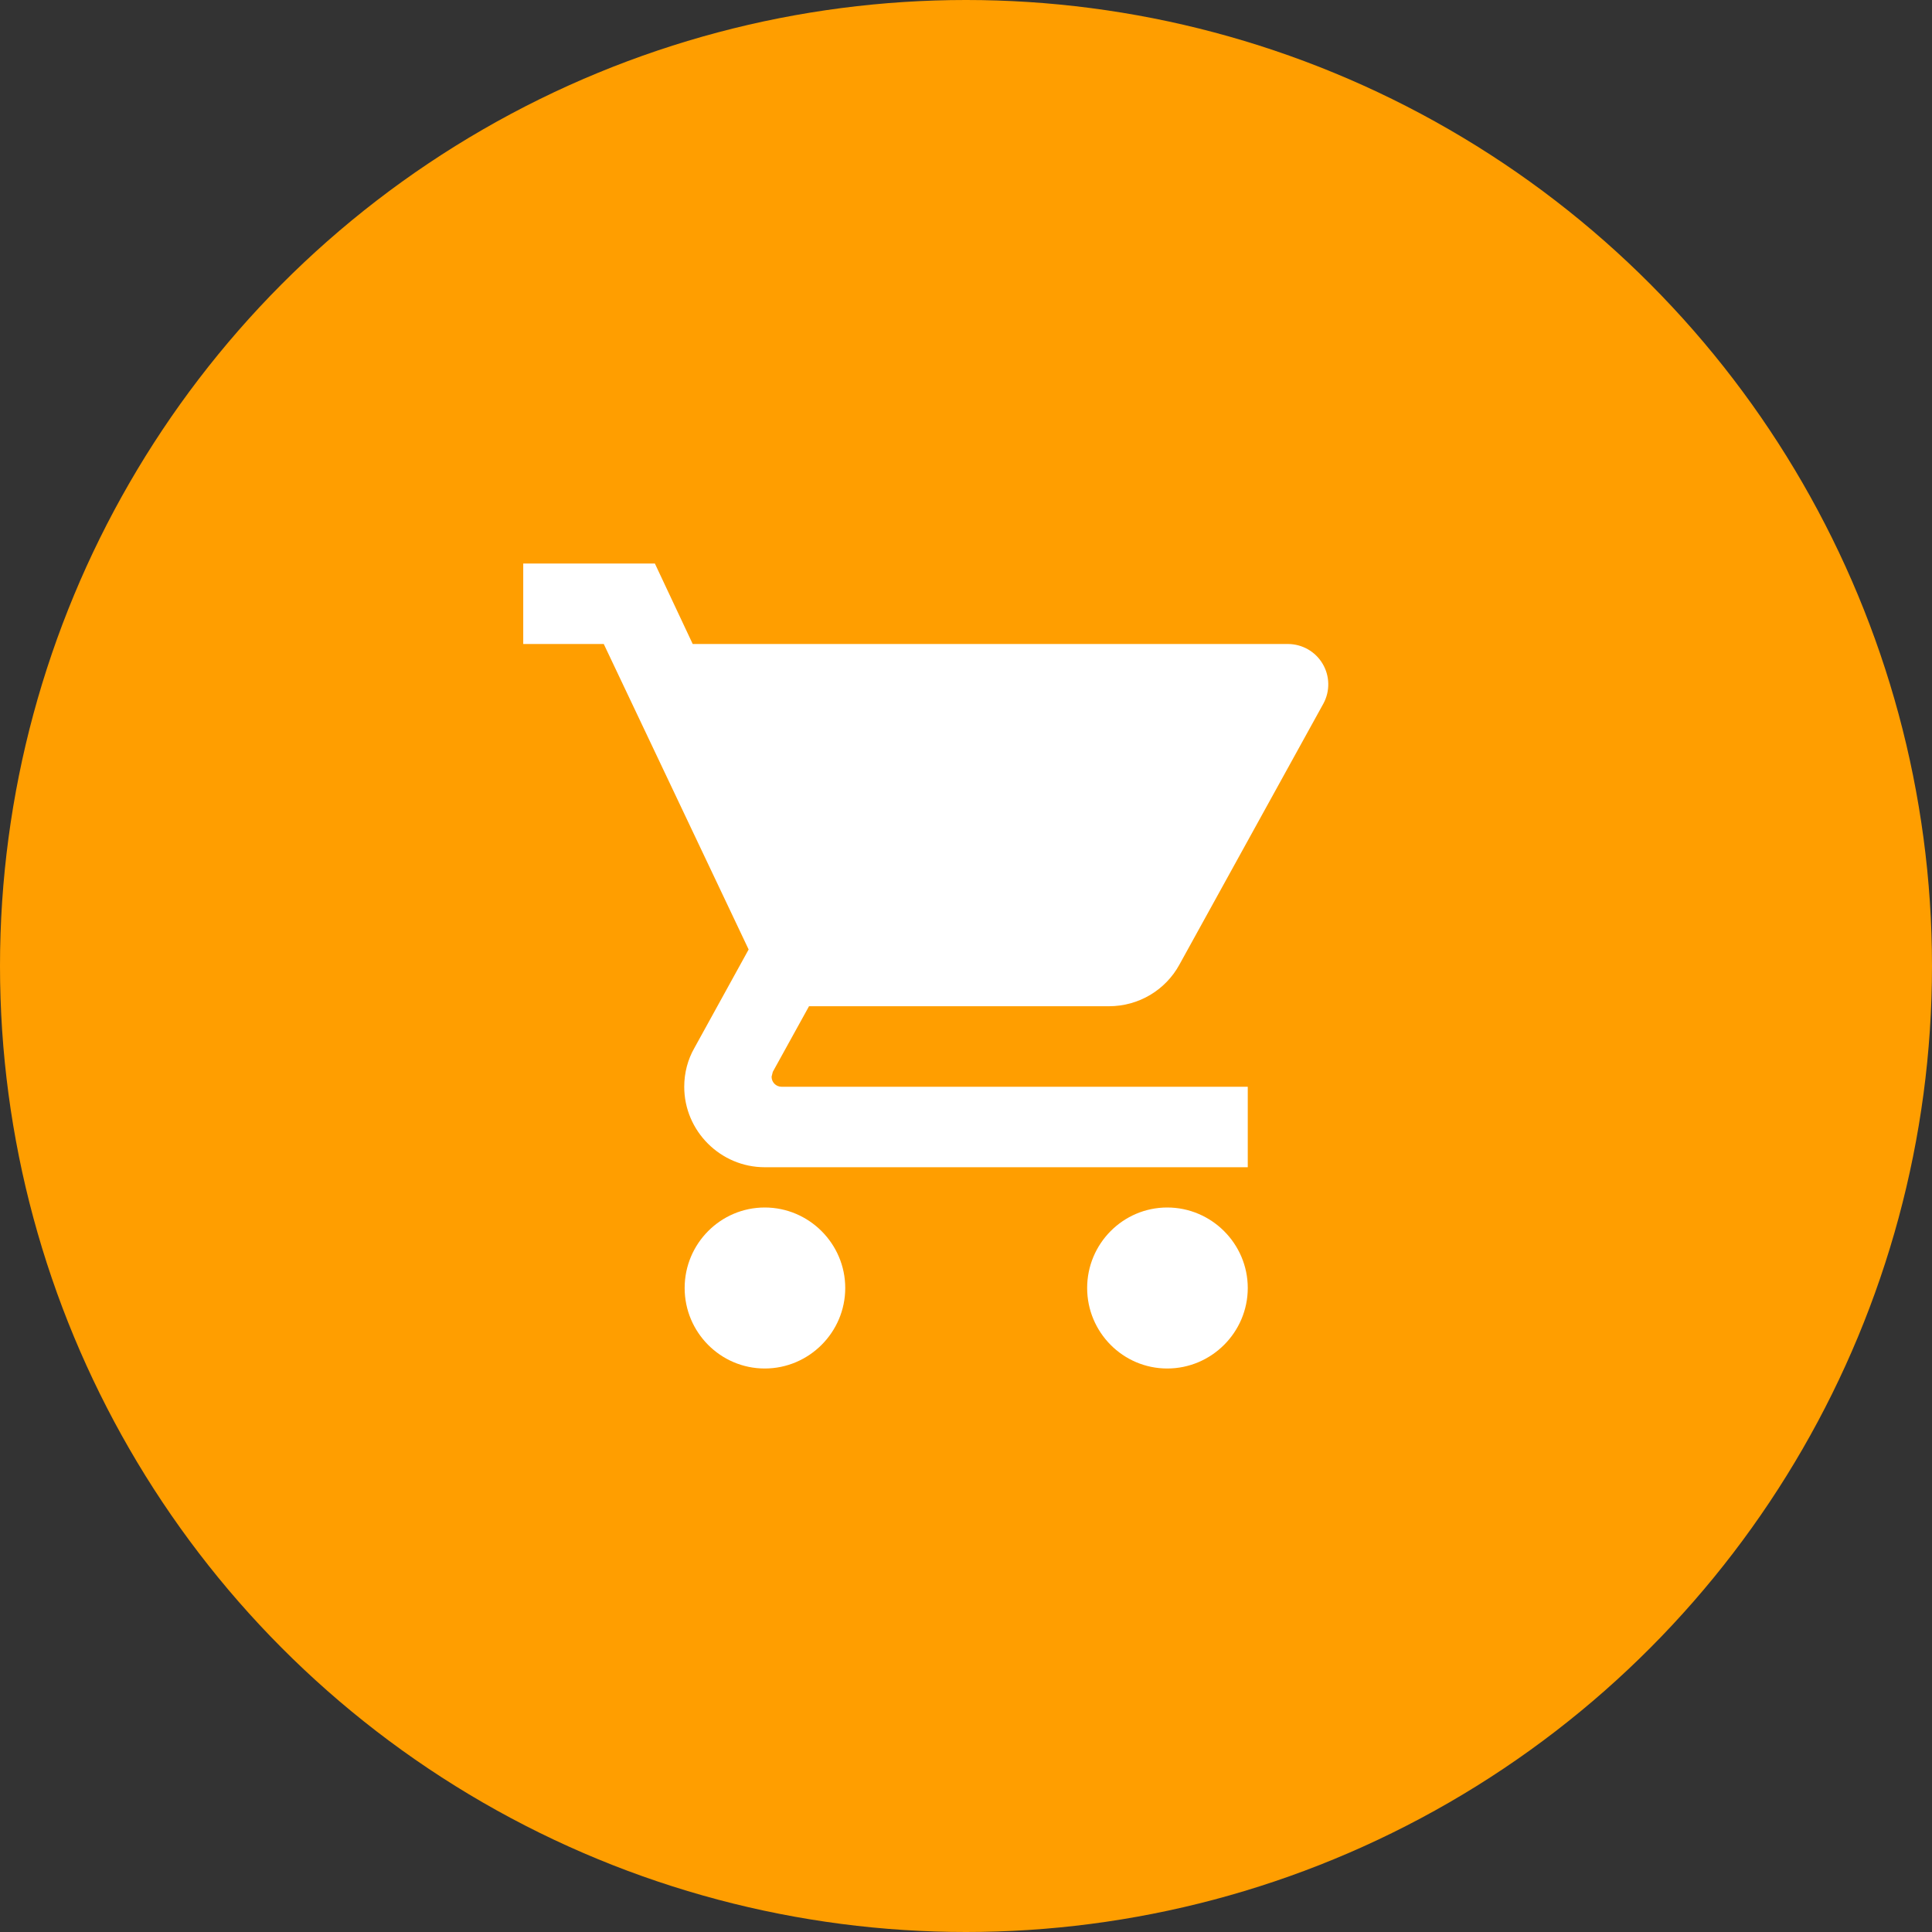<svg width="75" height="75" viewBox="0 0 75 75" fill="none" xmlns="http://www.w3.org/2000/svg">
<rect x="0" y="0" width="75" height="75" fill="#333333" stroke="none"/>
<circle cx="37.5" cy="37.5" r="37.5" fill="#FF9E00"/>
<path d="M29.688 46.875C27.969 46.875 26.578 48.281 26.578 50C26.578 51.719 27.969 53.125 29.688 53.125C31.406 53.125 32.812 51.719 32.812 50C32.812 48.281 31.406 46.875 29.688 46.875ZM20.312 21.875V25H23.438L29.062 36.859L26.953 40.688C26.703 41.125 26.562 41.641 26.562 42.188C26.562 43.906 27.969 45.312 29.688 45.312H48.438V42.188H30.344C30.125 42.188 29.953 42.016 29.953 41.797L30 41.609L31.406 39.062H43.047C44.219 39.062 45.25 38.422 45.781 37.453L51.375 27.312C51.504 27.074 51.569 26.806 51.563 26.535C51.558 26.264 51.482 25.999 51.343 25.766C51.205 25.533 51.008 25.34 50.773 25.206C50.537 25.072 50.271 25.001 50 25H26.891L25.422 21.875H20.312ZM45.312 46.875C43.594 46.875 42.203 48.281 42.203 50C42.203 51.719 43.594 53.125 45.312 53.125C47.031 53.125 48.438 51.719 48.438 50C48.438 48.281 47.031 46.875 45.312 46.875Z" fill="white"/>
</svg>
